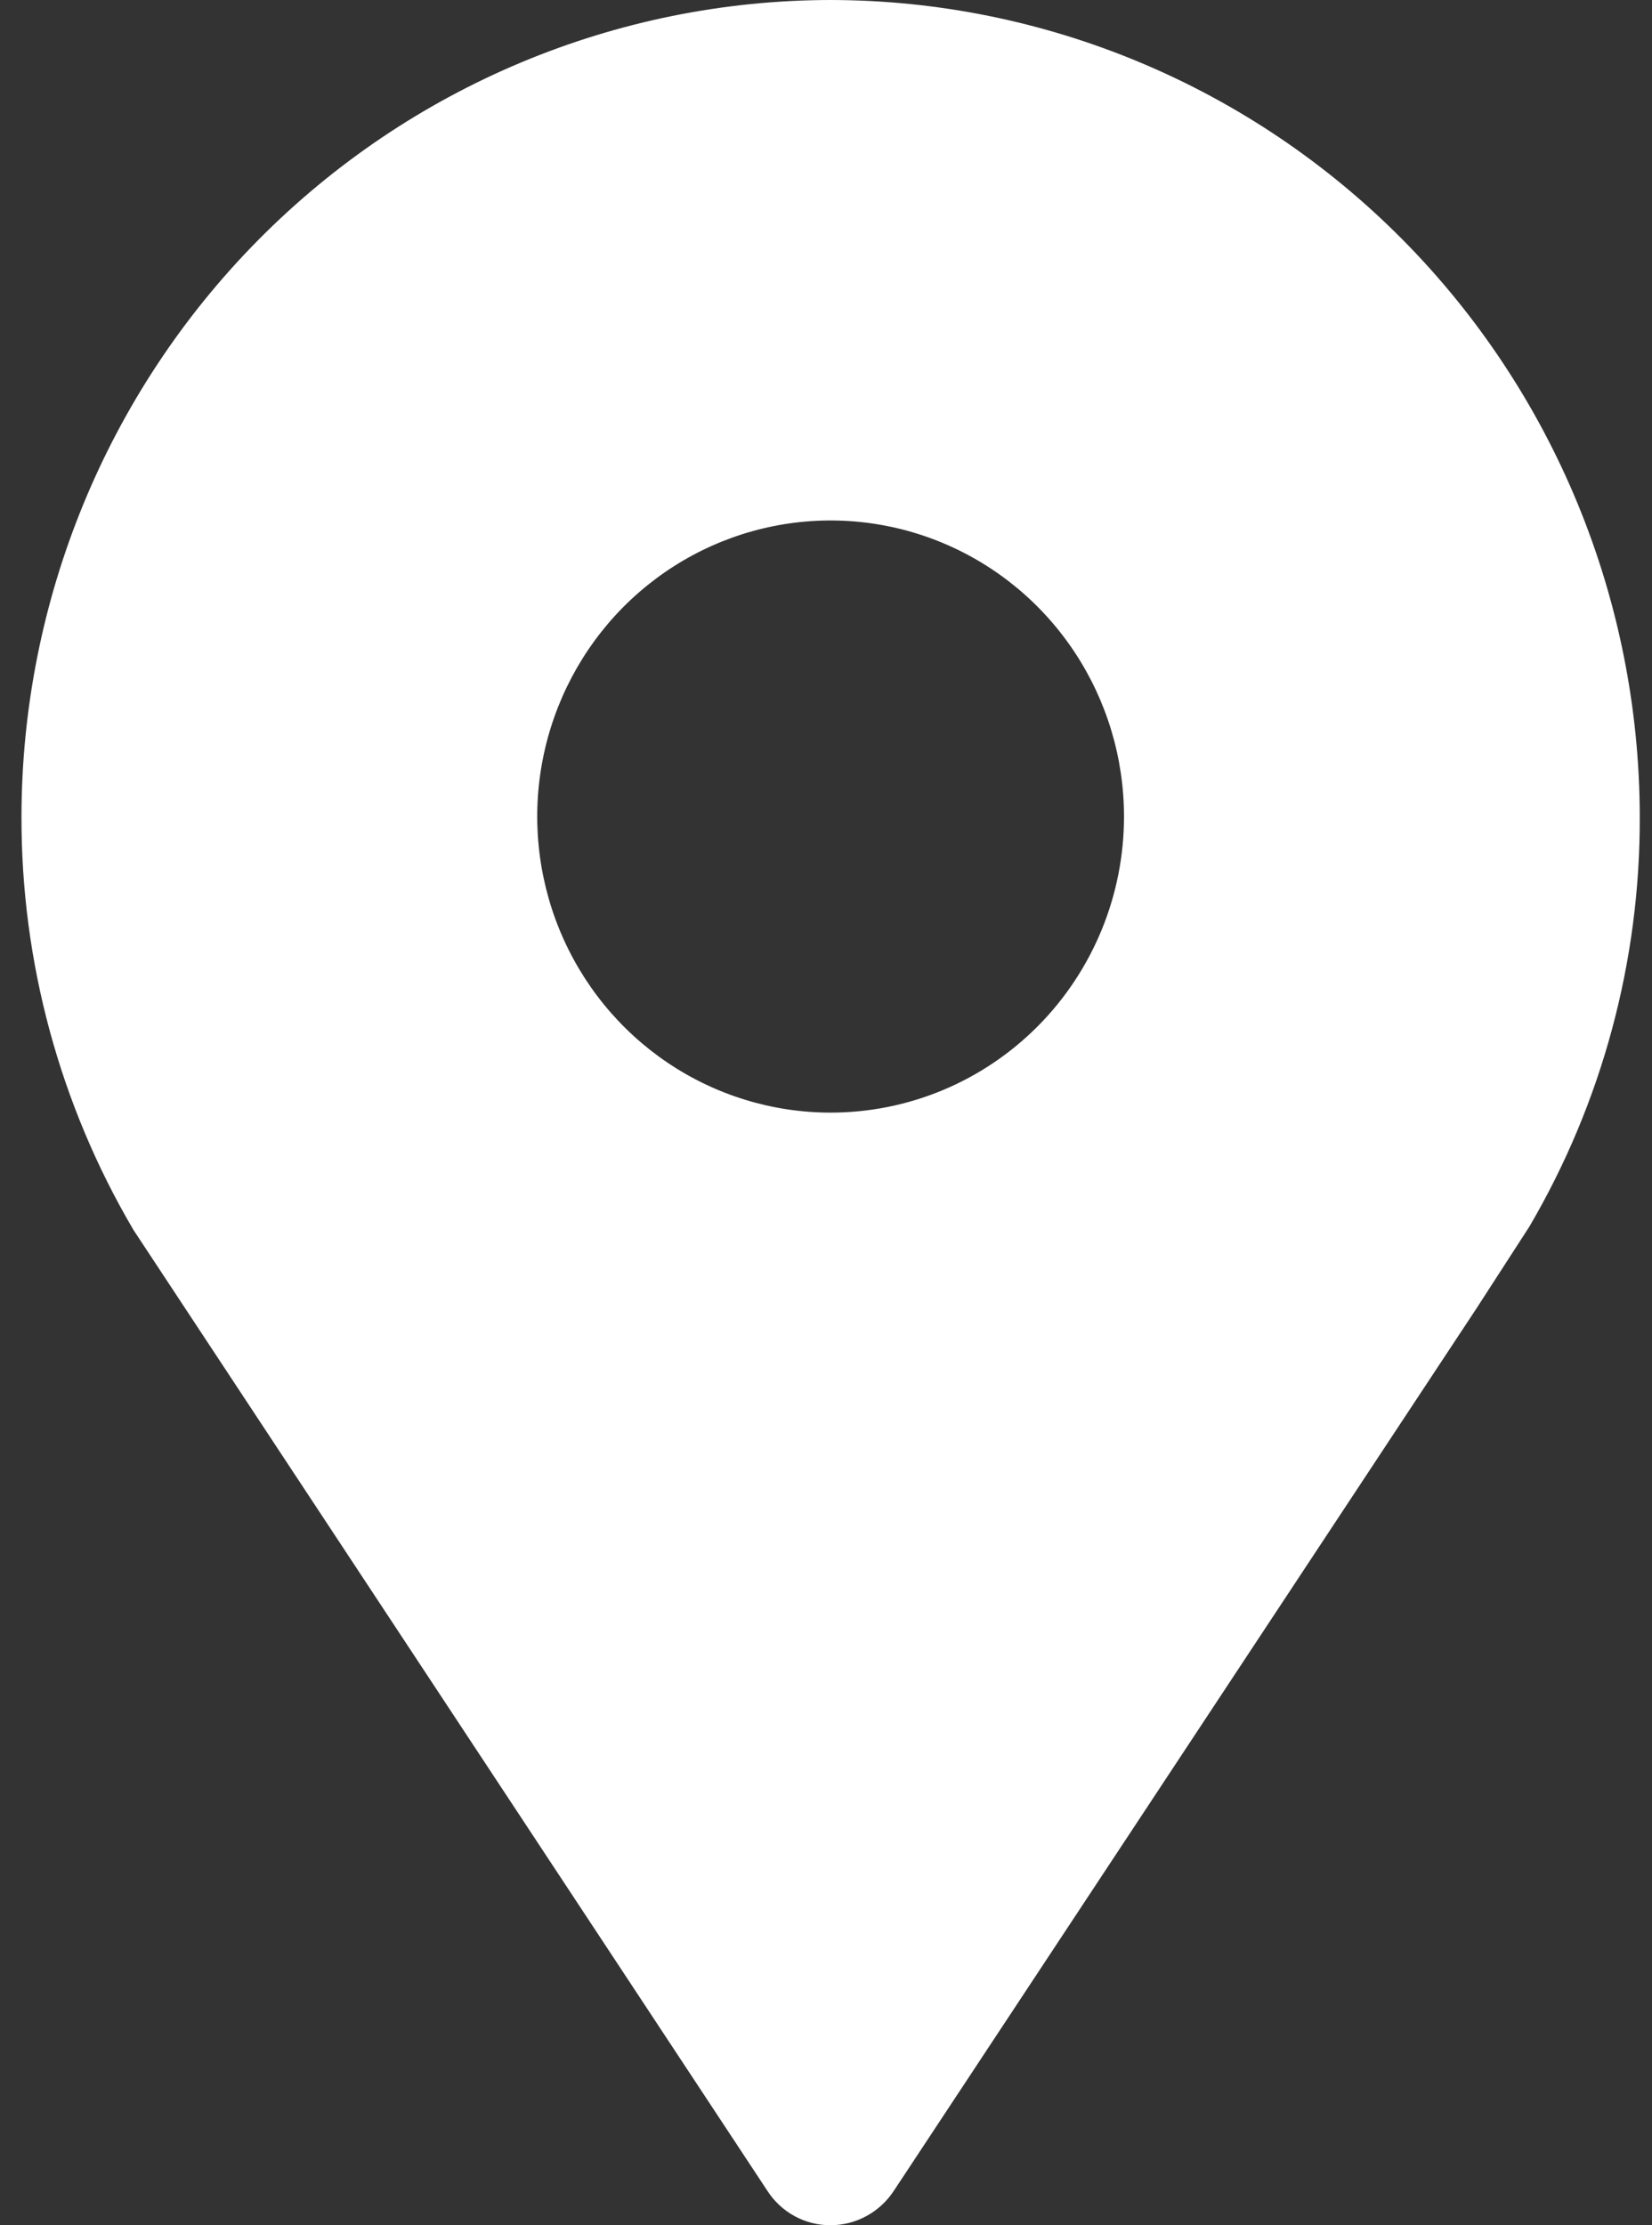 <svg width="49" height="66" viewBox="0 0 49 66" fill="none" xmlns="http://www.w3.org/2000/svg">
<rect x="0" y="0" width="49" height="66" fill="#333333" stroke="none"/>
<path d="M24.637 0C18.274 0.008 12.174 2.563 7.675 7.103C3.176 11.643 0.645 17.798 0.637 24.219C0.628 28.534 1.776 32.772 3.96 36.482L22.759 64.976C22.962 65.292 23.24 65.551 23.568 65.73C23.896 65.909 24.264 66.002 24.637 66C25.009 65.999 25.375 65.905 25.703 65.726C26.03 65.547 26.309 65.29 26.514 64.976L43.791 38.812L45.364 36.379C47.521 32.698 48.652 28.496 48.637 24.219C48.628 17.798 46.097 11.643 41.598 7.103C37.099 2.563 30.999 0.008 24.637 0ZM24.637 33C22.916 33 21.233 32.485 19.802 31.52C18.371 30.555 17.256 29.184 16.597 27.579C15.939 25.975 15.766 24.209 16.102 22.506C16.438 20.802 17.267 19.238 18.483 18.009C19.701 16.781 21.251 15.945 22.939 15.606C24.627 15.267 26.377 15.441 27.967 16.106C29.557 16.771 30.916 17.896 31.872 19.34C32.828 20.784 33.339 22.482 33.339 24.219C33.339 25.372 33.114 26.514 32.677 27.579C32.239 28.645 31.599 29.613 30.79 30.429C29.982 31.244 29.023 31.891 27.967 32.332C26.911 32.773 25.779 33 24.637 33Z" fill="white"/>
</svg>
